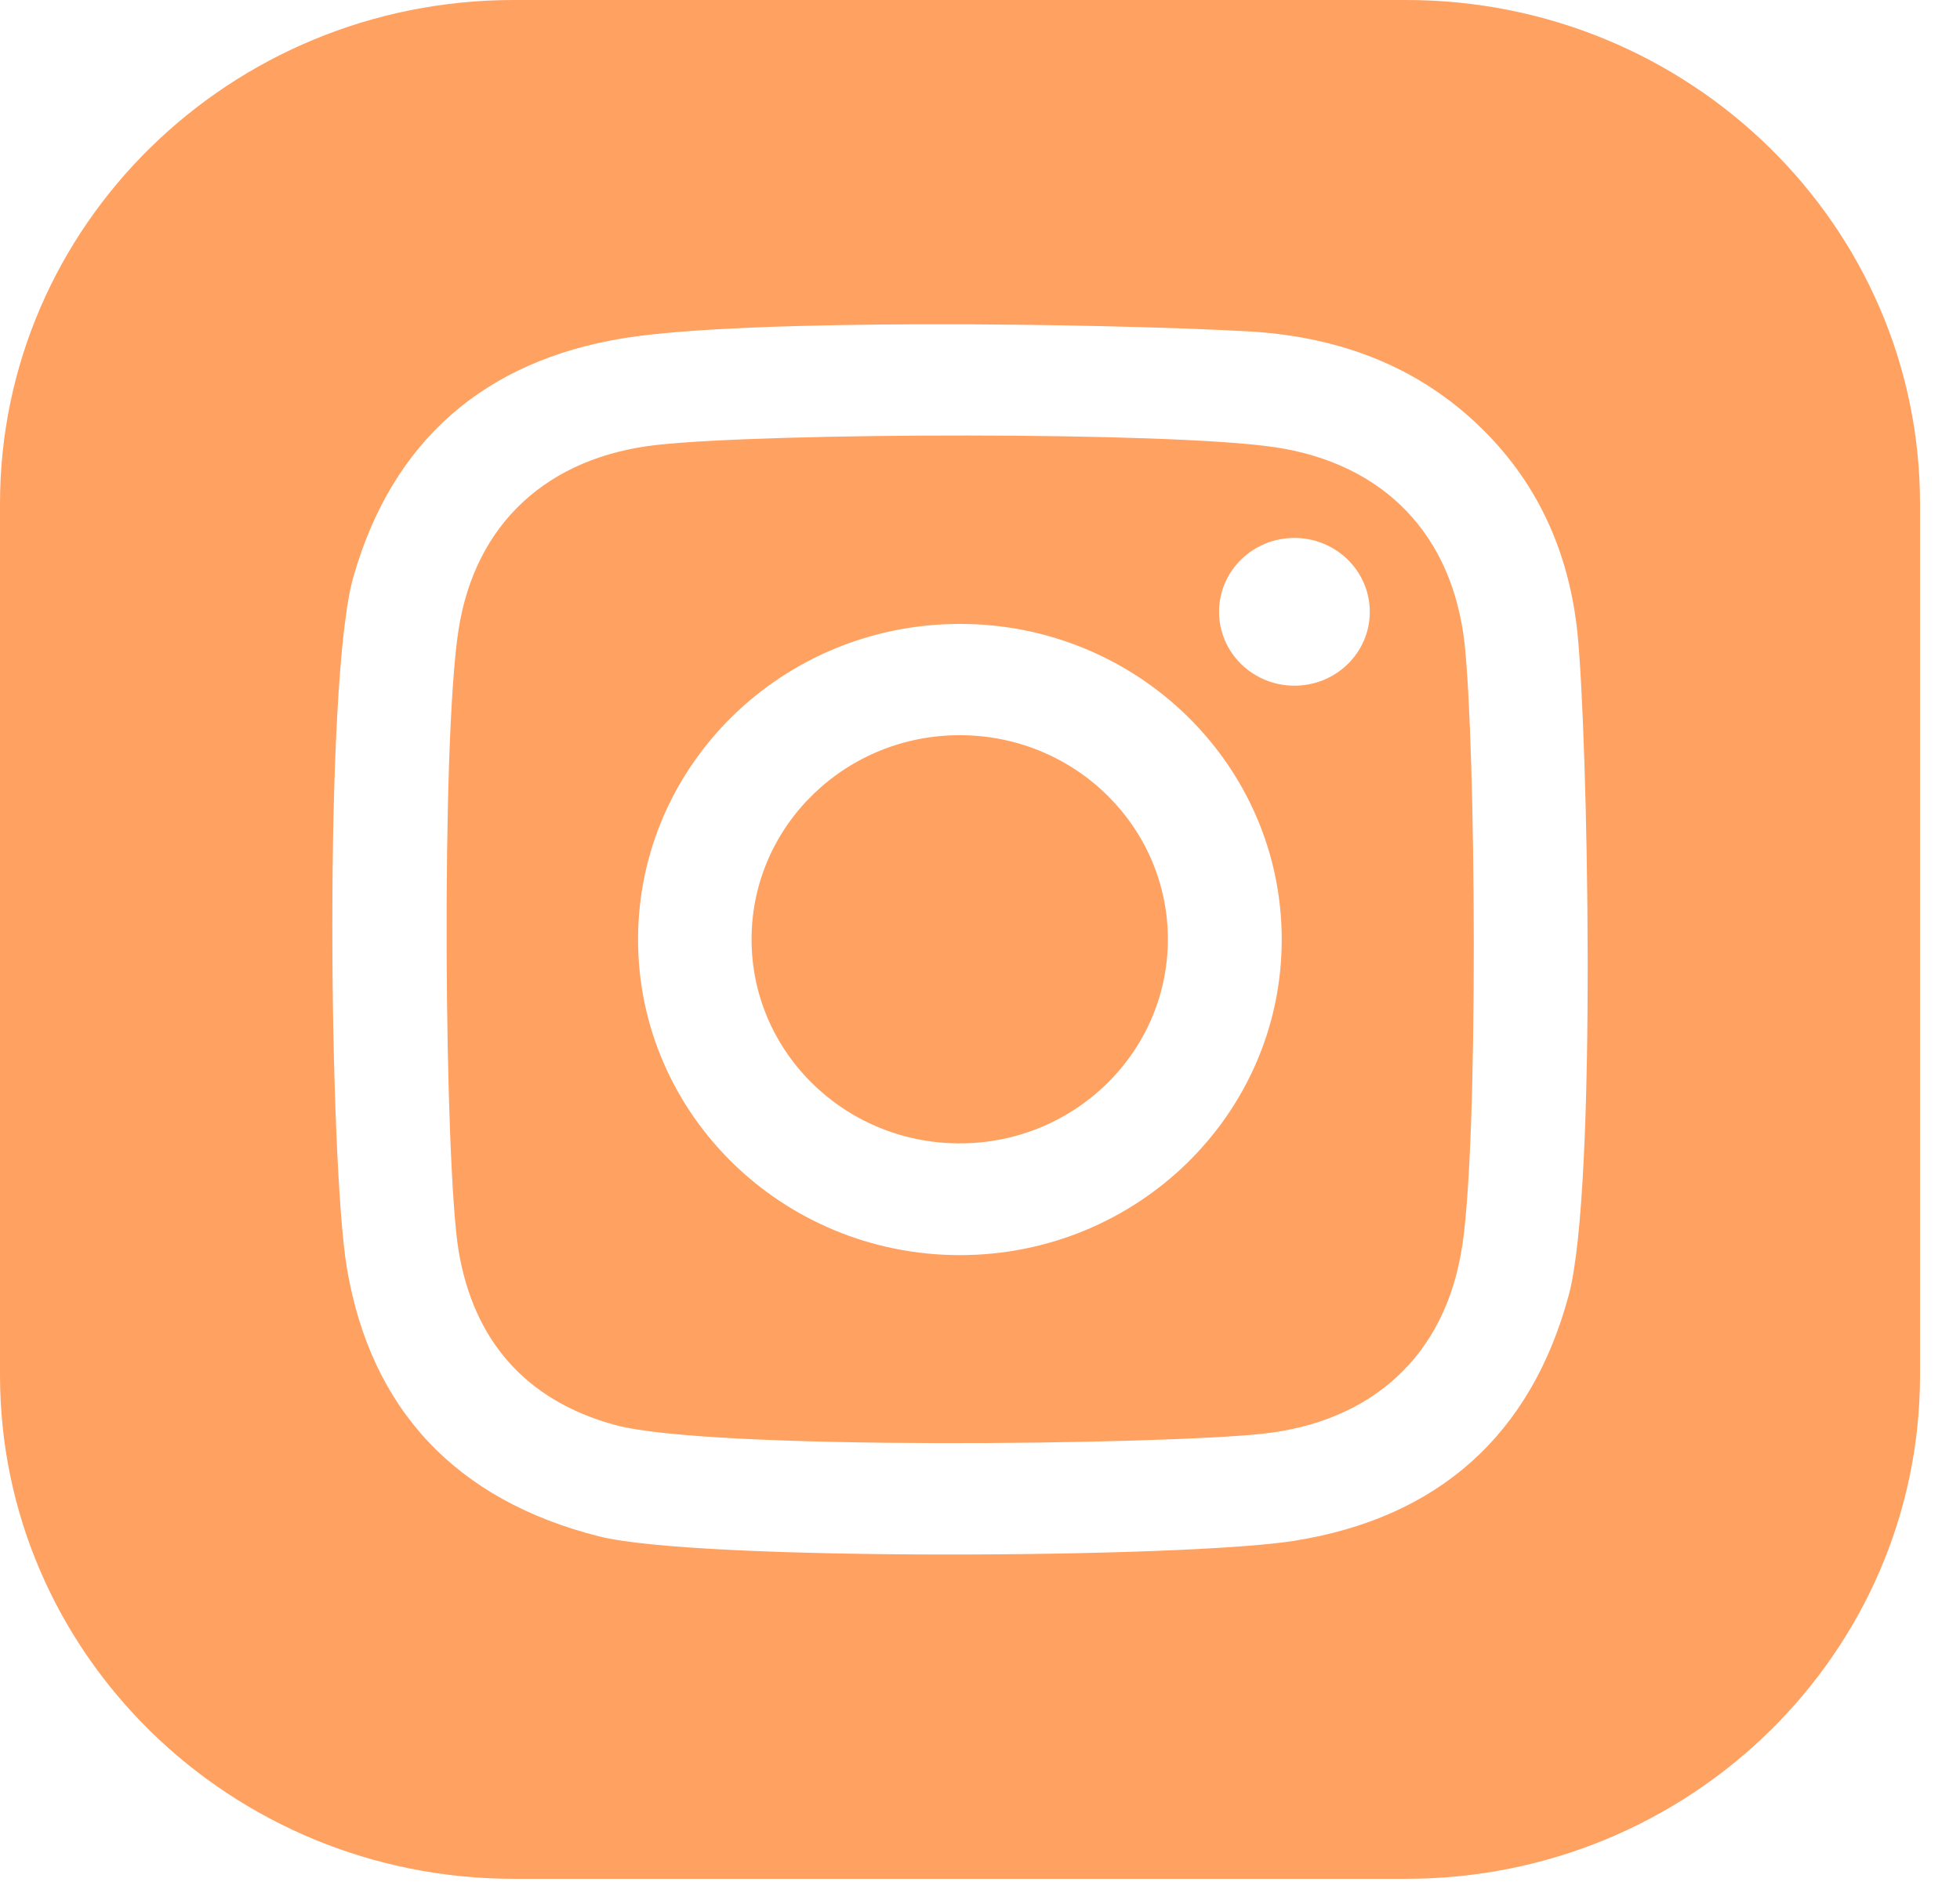 <svg width="33" height="32" viewBox="0 0 33 32" fill="none" xmlns="http://www.w3.org/2000/svg">
<path fill-rule="evenodd" clip-rule="evenodd" d="M8.649 0H23.675C28.452 0 32.326 3.798 32.327 8.483V23.157C32.327 27.841 28.454 31.64 23.677 31.64H8.65C3.873 31.64 0 27.843 0 23.157V8.483C0 3.798 3.873 0 8.649 0ZM24.85 7.122C25.883 8.089 26.417 9.295 26.559 10.659C26.729 12.291 26.897 19.995 26.414 21.805C25.782 24.162 24.217 25.564 21.784 25.949C19.945 26.241 11.753 26.295 10.086 25.873C7.678 25.265 6.241 23.736 5.84 21.352C5.546 19.61 5.446 11.48 5.949 9.717C6.605 7.424 8.156 6.07 10.522 5.692C12.593 5.361 18.492 5.445 20.976 5.578C22.433 5.654 23.763 6.104 24.85 7.122ZM21.25 24.146C23.105 23.947 24.331 22.826 24.613 21.015L24.615 21.014C24.9 19.186 24.846 12.537 24.658 10.836C24.455 9.014 23.313 7.81 21.471 7.532C19.678 7.264 12.94 7.286 11.068 7.492C9.223 7.693 7.999 8.814 7.72 10.608C7.423 12.516 7.483 19.642 7.722 21.068C7.973 22.561 8.839 23.582 10.351 23.996C11.931 24.43 19.545 24.329 21.25 24.146ZM10.743 15.819C10.744 12.883 13.172 10.506 16.165 10.507C19.157 10.509 21.582 12.89 21.58 15.825C21.579 18.76 19.151 21.138 16.158 21.137C13.166 21.134 10.741 18.754 10.743 15.819ZM12.654 15.787C12.636 17.686 14.191 19.238 16.127 19.255C18.062 19.272 19.645 17.748 19.663 15.849C19.68 13.95 18.125 12.398 16.19 12.381C14.255 12.364 12.672 13.888 12.654 15.787ZM21.791 11.547C22.492 11.55 23.062 10.993 23.063 10.307C23.064 9.62 22.498 9.061 21.797 9.059C21.096 9.057 20.526 9.613 20.525 10.3C20.523 10.987 21.09 11.546 21.791 11.547Z" fill="#FFA161"/>
</svg>
